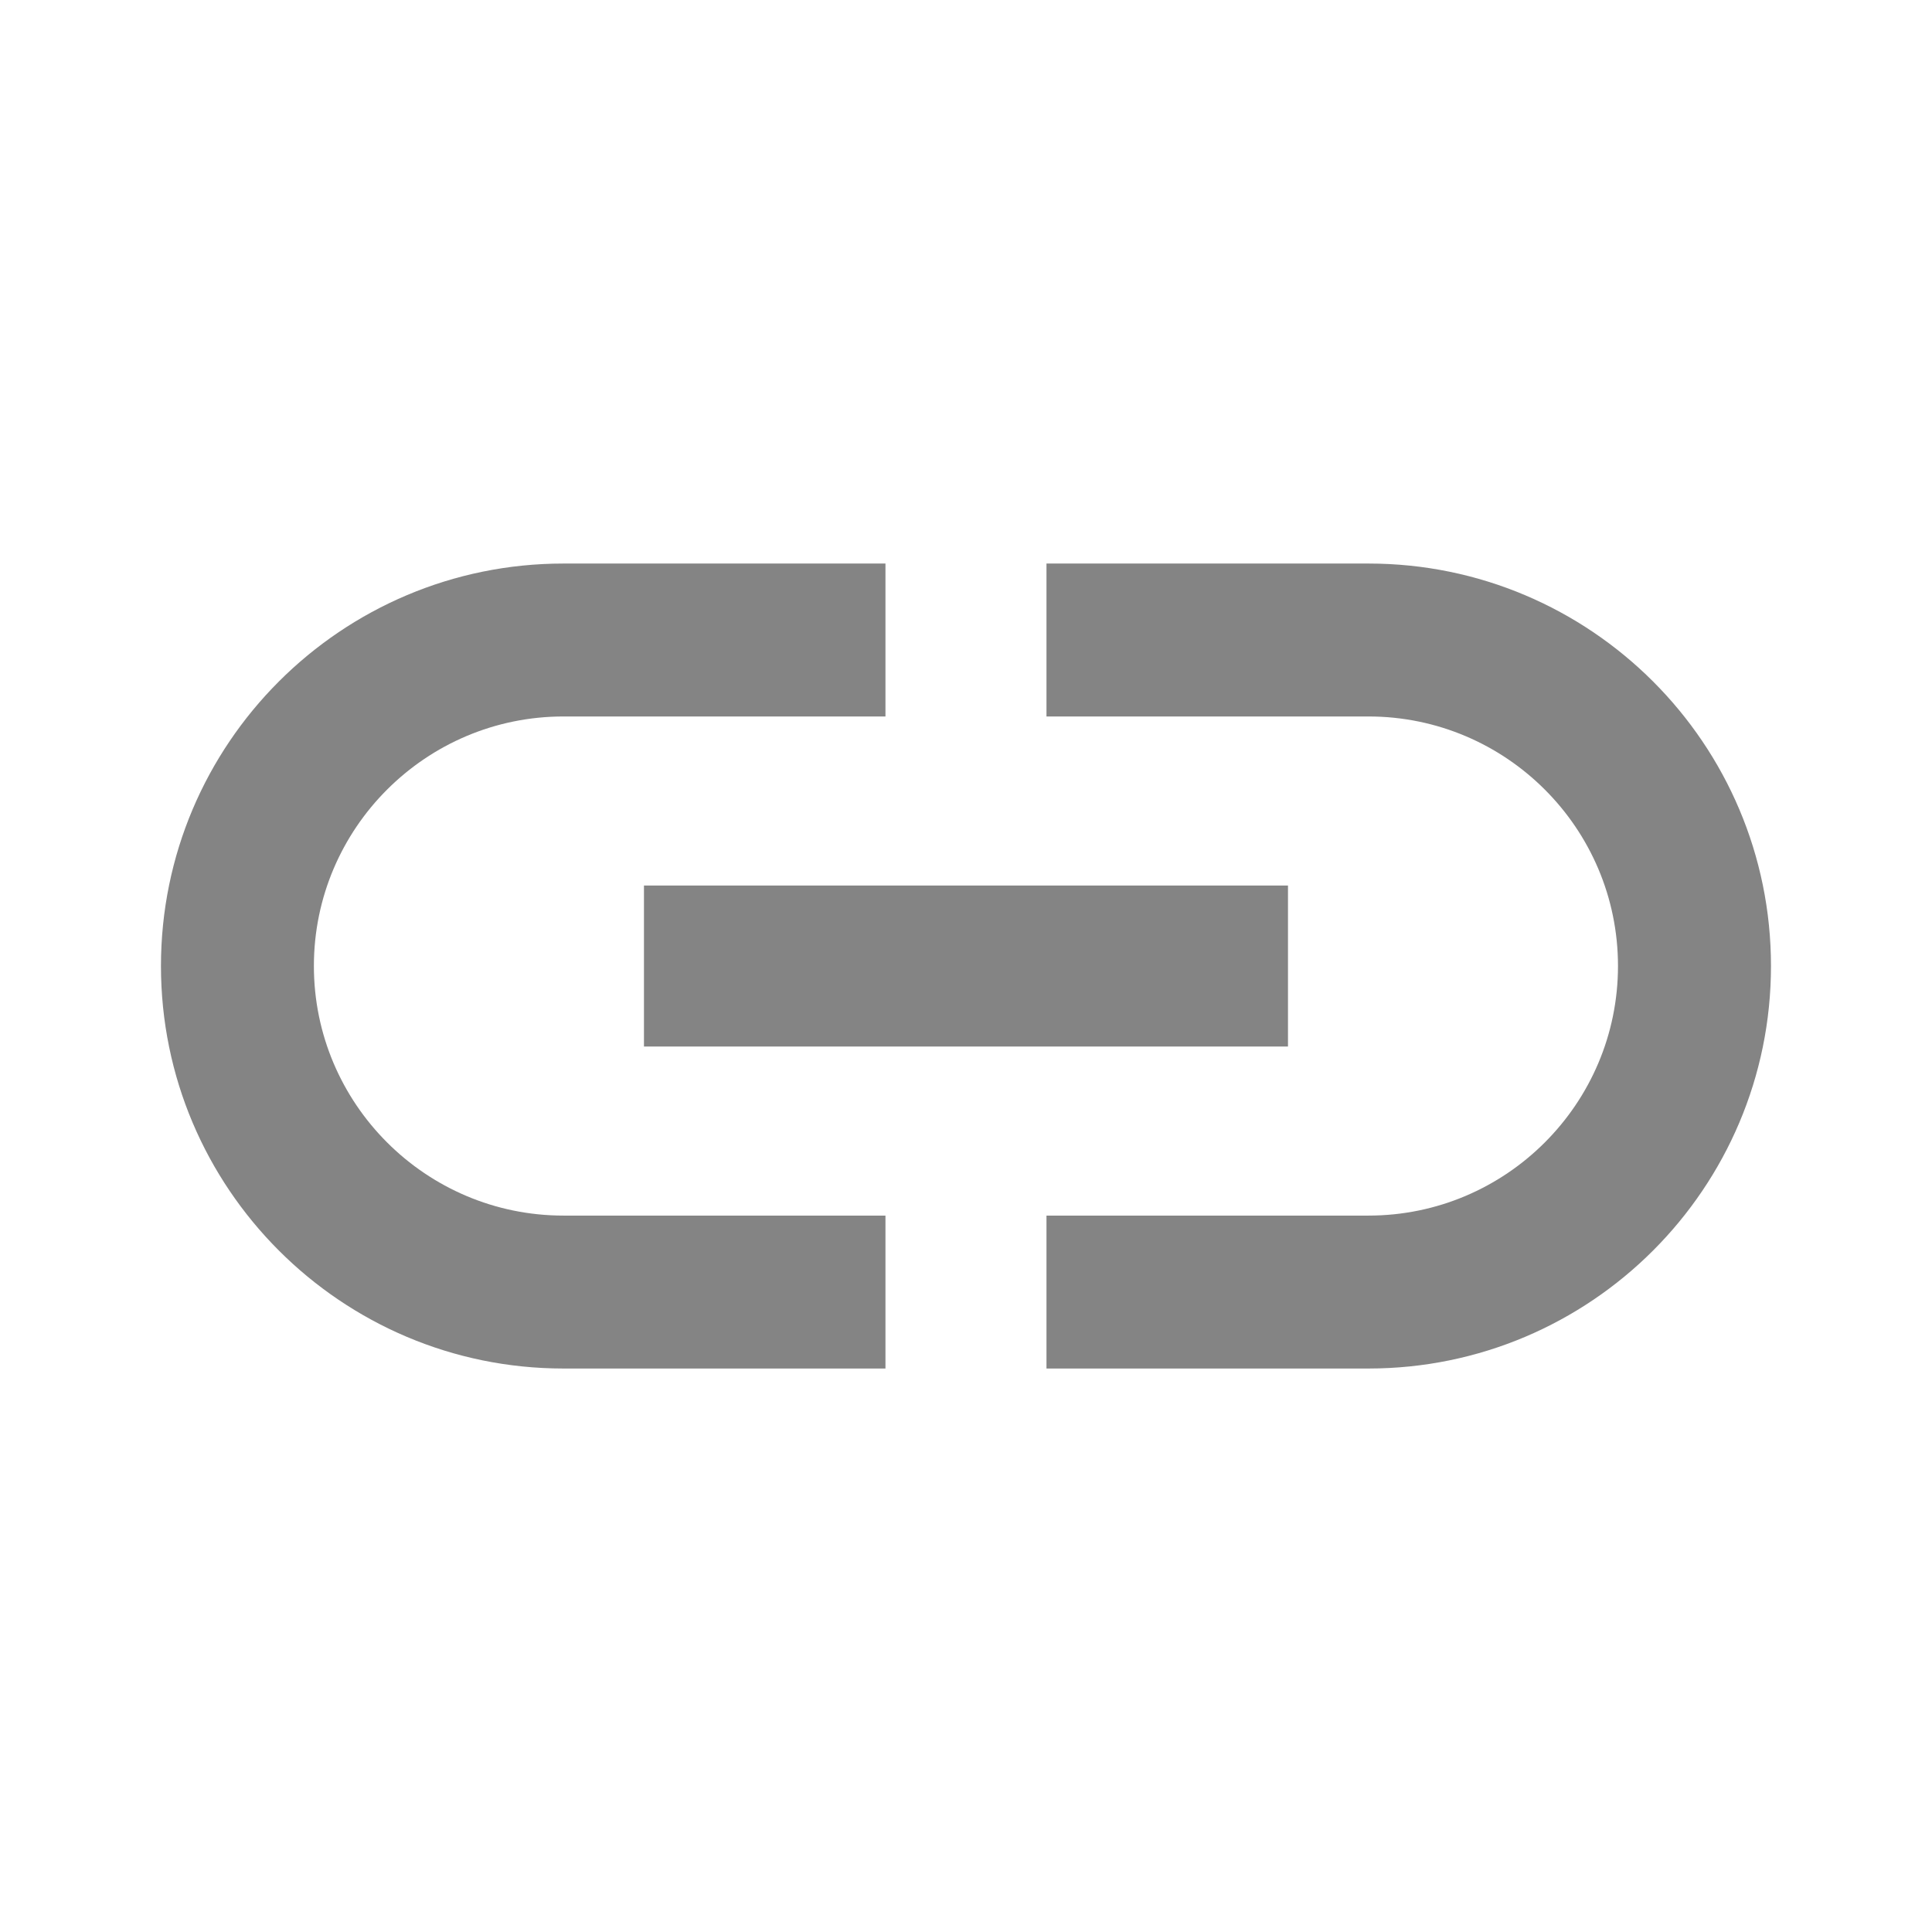 <svg viewBox="0 0 32 32" fill="none" xmlns="http://www.w3.org/2000/svg">
<path d="M5.199 16C5.199 13.72 7.053 11.867 9.333 11.867H14.666V9.334H9.333C5.653 9.334 2.666 12.32 2.666 16C2.666 19.68 5.653 22.667 9.333 22.667H14.666V20.134H9.333C7.053 20.134 5.199 18.28 5.199 16ZM10.666 17.334H21.333V14.667H10.666V17.334ZM22.666 9.334H17.333V11.867H22.666C24.946 11.867 26.799 13.72 26.799 16C26.799 18.28 24.946 20.134 22.666 20.134H17.333V22.667H22.666C26.346 22.667 29.333 19.68 29.333 16C29.333 12.32 26.346 9.334 22.666 9.334Z" fill="#848484"/>
</svg>
